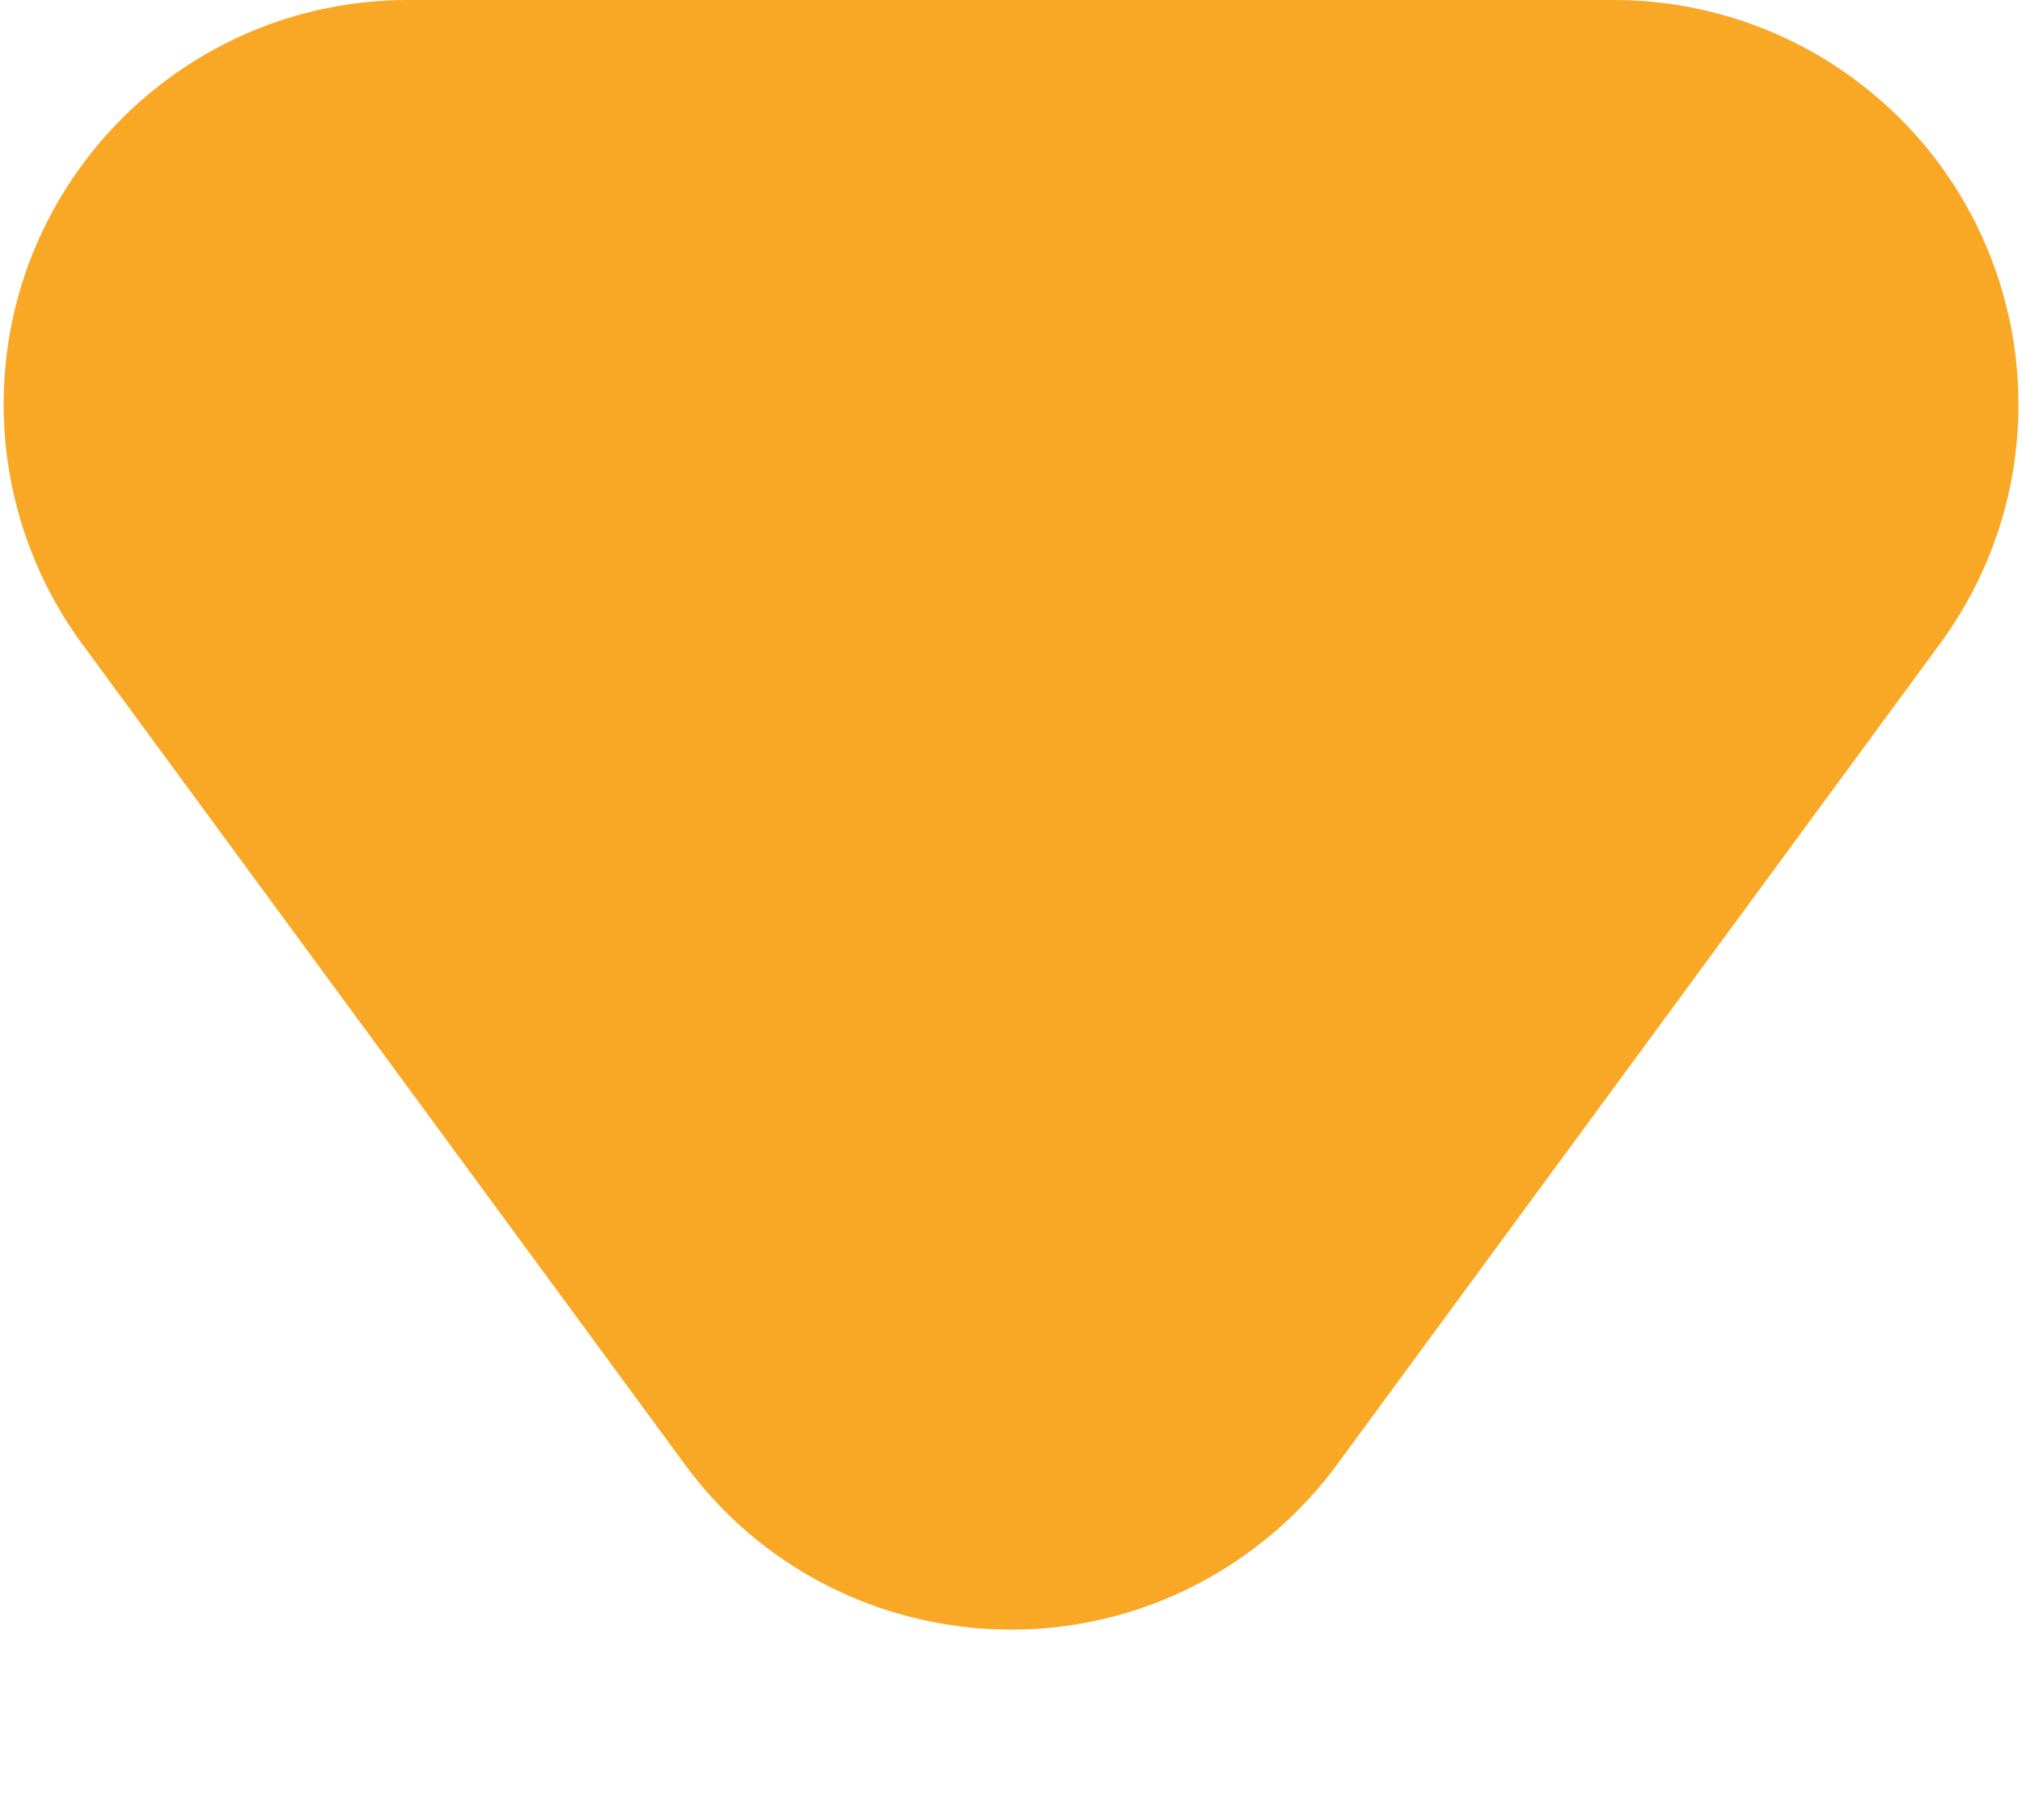 <?xml version="1.0" encoding="UTF-8"?>
<svg width="10px" height="9px" viewBox="0 0 10 9" version="1.1" xmlns="http://www.w3.org/2000/svg" xmlns:xlink="http://www.w3.org/1999/xlink">
    <!-- Generator: Sketch 49.3 (51167) - http://www.bohemiancoding.com/sketch -->
    <title>Rectangle 10 Copy@3x</title>
    <desc>Created with Sketch.</desc>
    <defs></defs>
    <g id="CSS_Sprite-" stroke="none" stroke-width="1" fill="none" fill-rule="evenodd">
        <g id="Artboard-2" transform="translate(-270, -143)" fill="#F9A825">
            <path d="M276.612,143.757 L279.594,147.816 C280.248,148.706 280.057,149.958 279.166,150.612 C278.823,150.864 278.408,151 277.982,151 L272.018,151 C270.913,151 270.018,150.105 270.018,149 C270.018,148.574 270.154,148.159 270.406,147.816 L273.388,143.757 C274.042,142.867 275.294,142.676 276.184,143.33 C276.348,143.45 276.492,143.594 276.612,143.757 Z" id="Rectangle-10-Copy" transform="translate(275, 147) scale(1, -1) translate(-275, -147) "></path>
        </g>
    </g>
</svg>